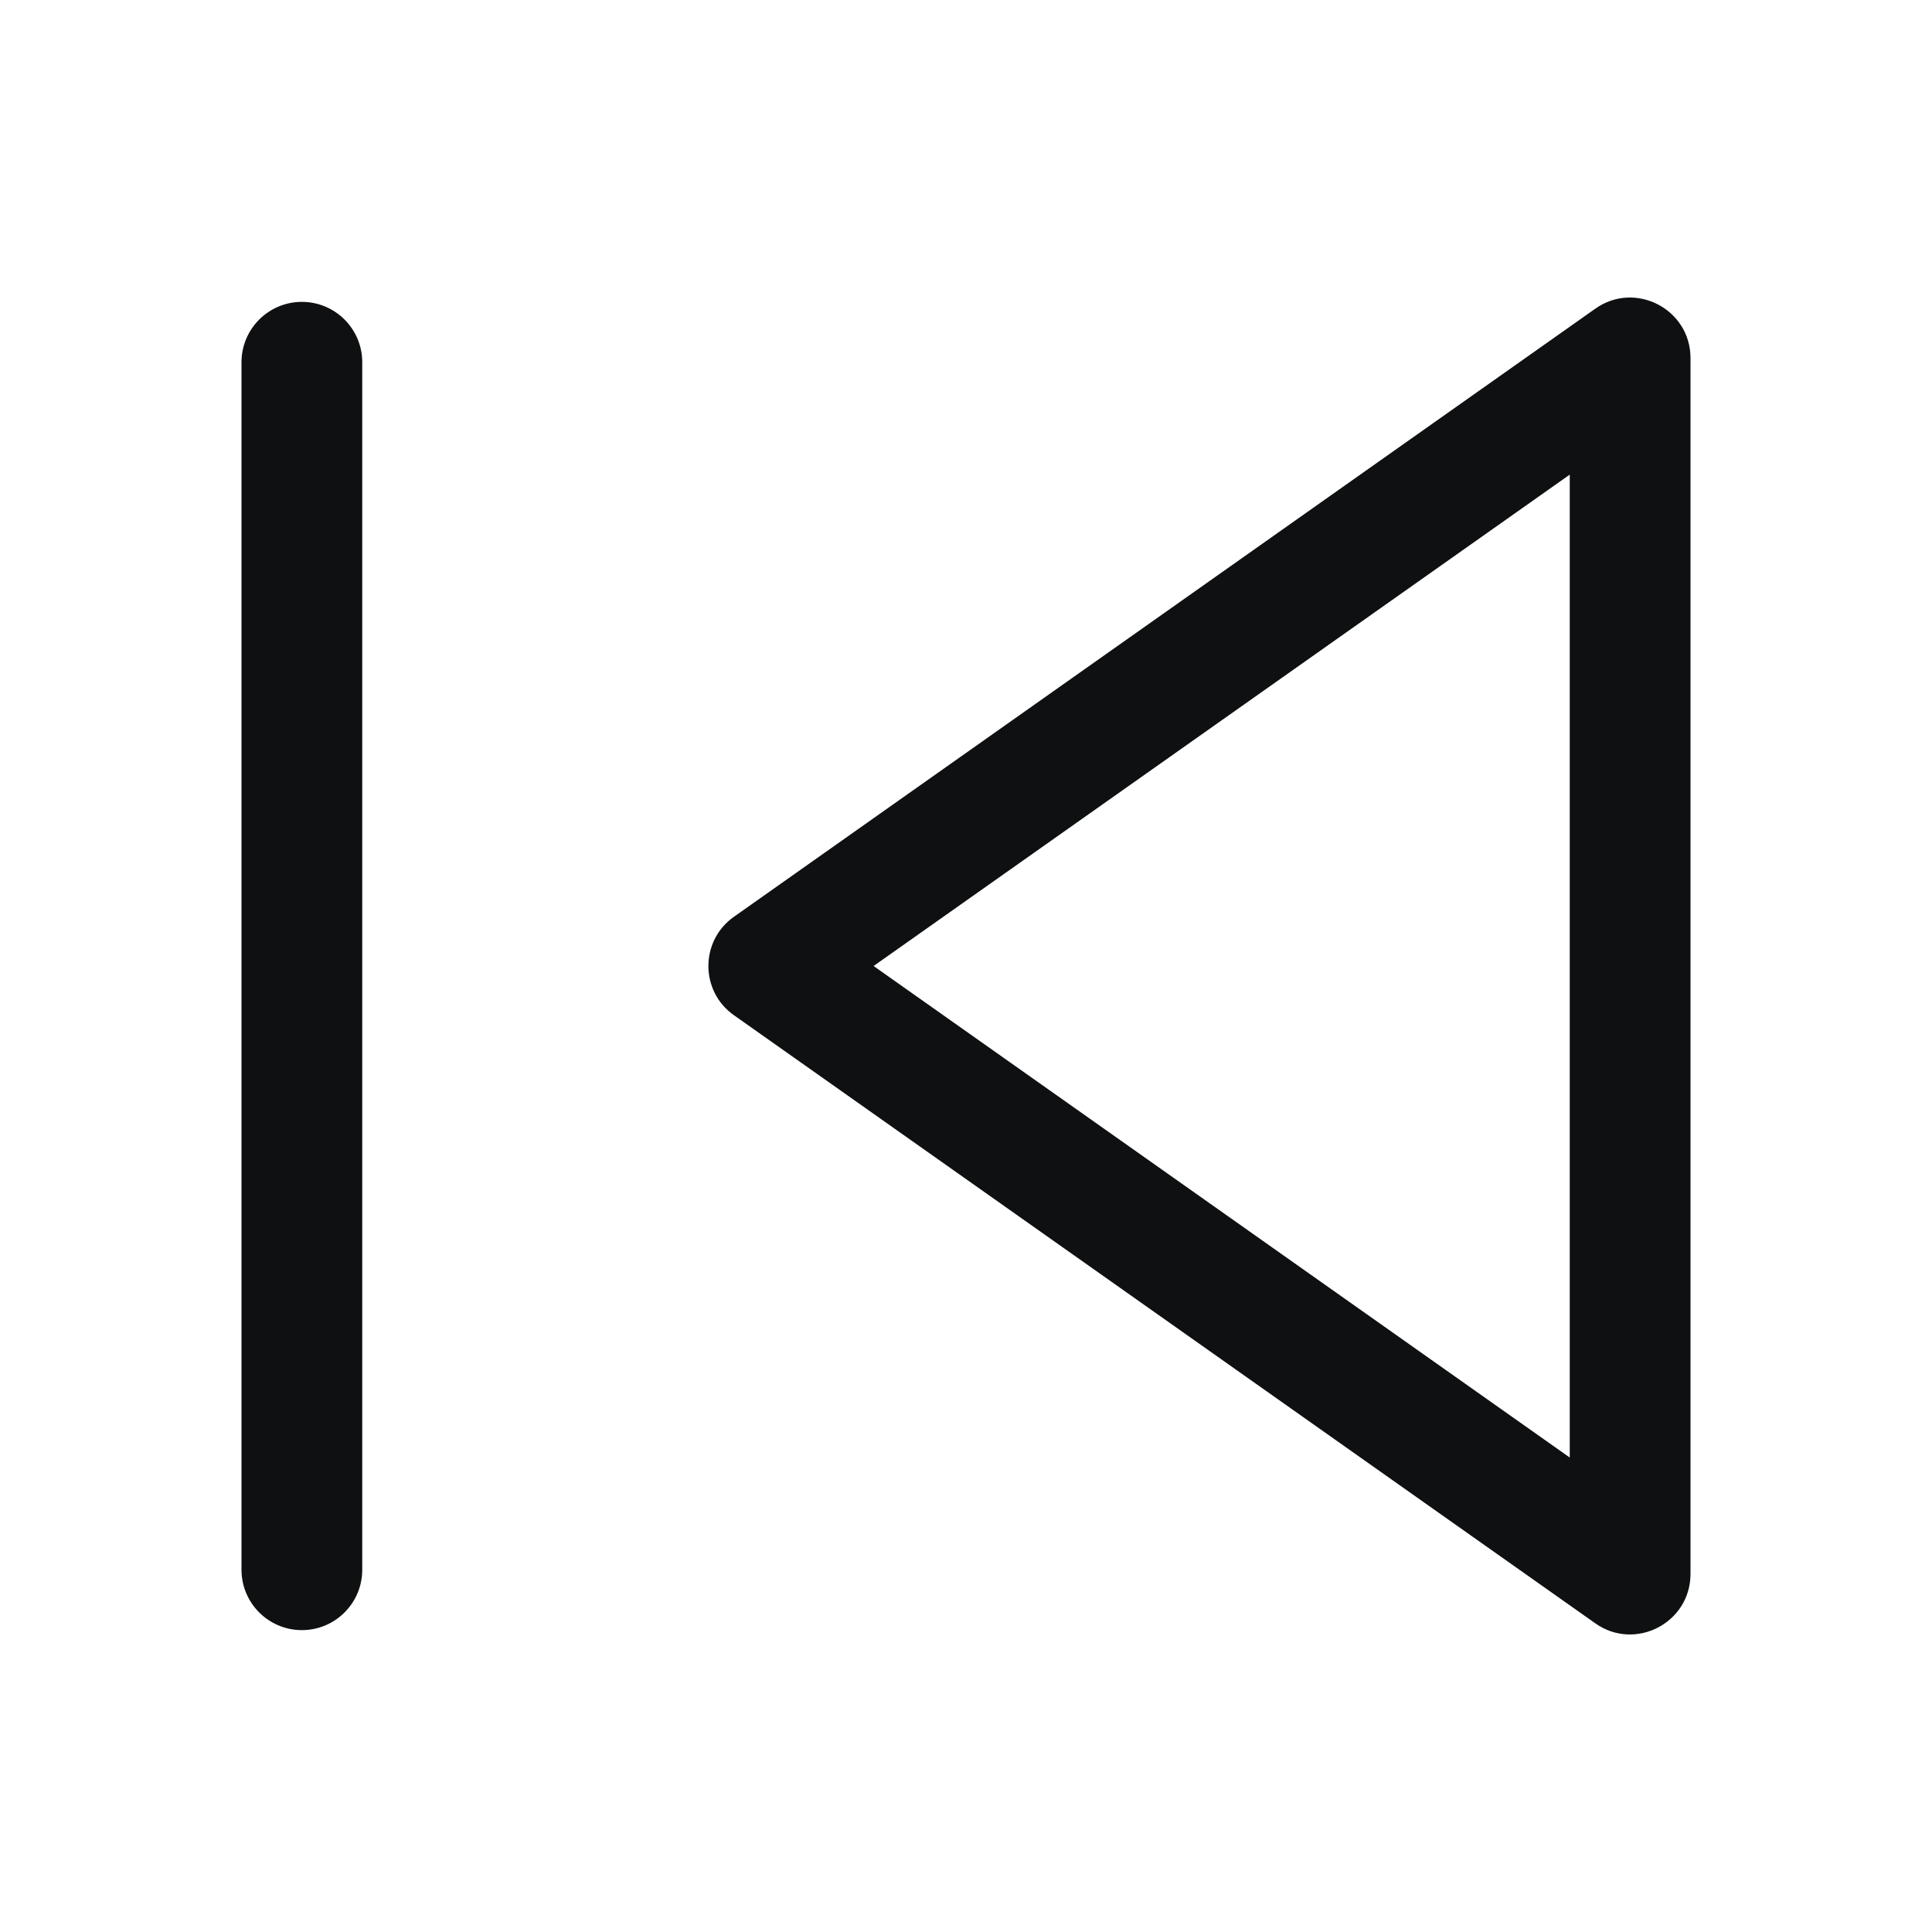 <svg viewBox="0 0 12 12" fill="none" xmlns="http://www.w3.org/2000/svg">
<path fill-rule="evenodd" clip-rule="evenodd" d="M4.559 5.694L9.909 1.917C10.157 1.742 10.5 1.92 10.5 2.224V9.776C10.5 10.08 10.157 10.258 9.909 10.083L4.559 6.306C4.347 6.157 4.347 5.843 4.559 5.694ZM5.426 6L9.75 9.053V2.948L5.426 6Z" fill="#0E1011"/>
<path d="M1.5 2.25C1.5 2.043 1.668 1.875 1.875 1.875C2.082 1.875 2.25 2.043 2.25 2.25V9.75C2.25 9.957 2.082 10.125 1.875 10.125C1.668 10.125 1.5 9.957 1.5 9.75V2.25Z" fill="#0E1011"/>
</svg>

